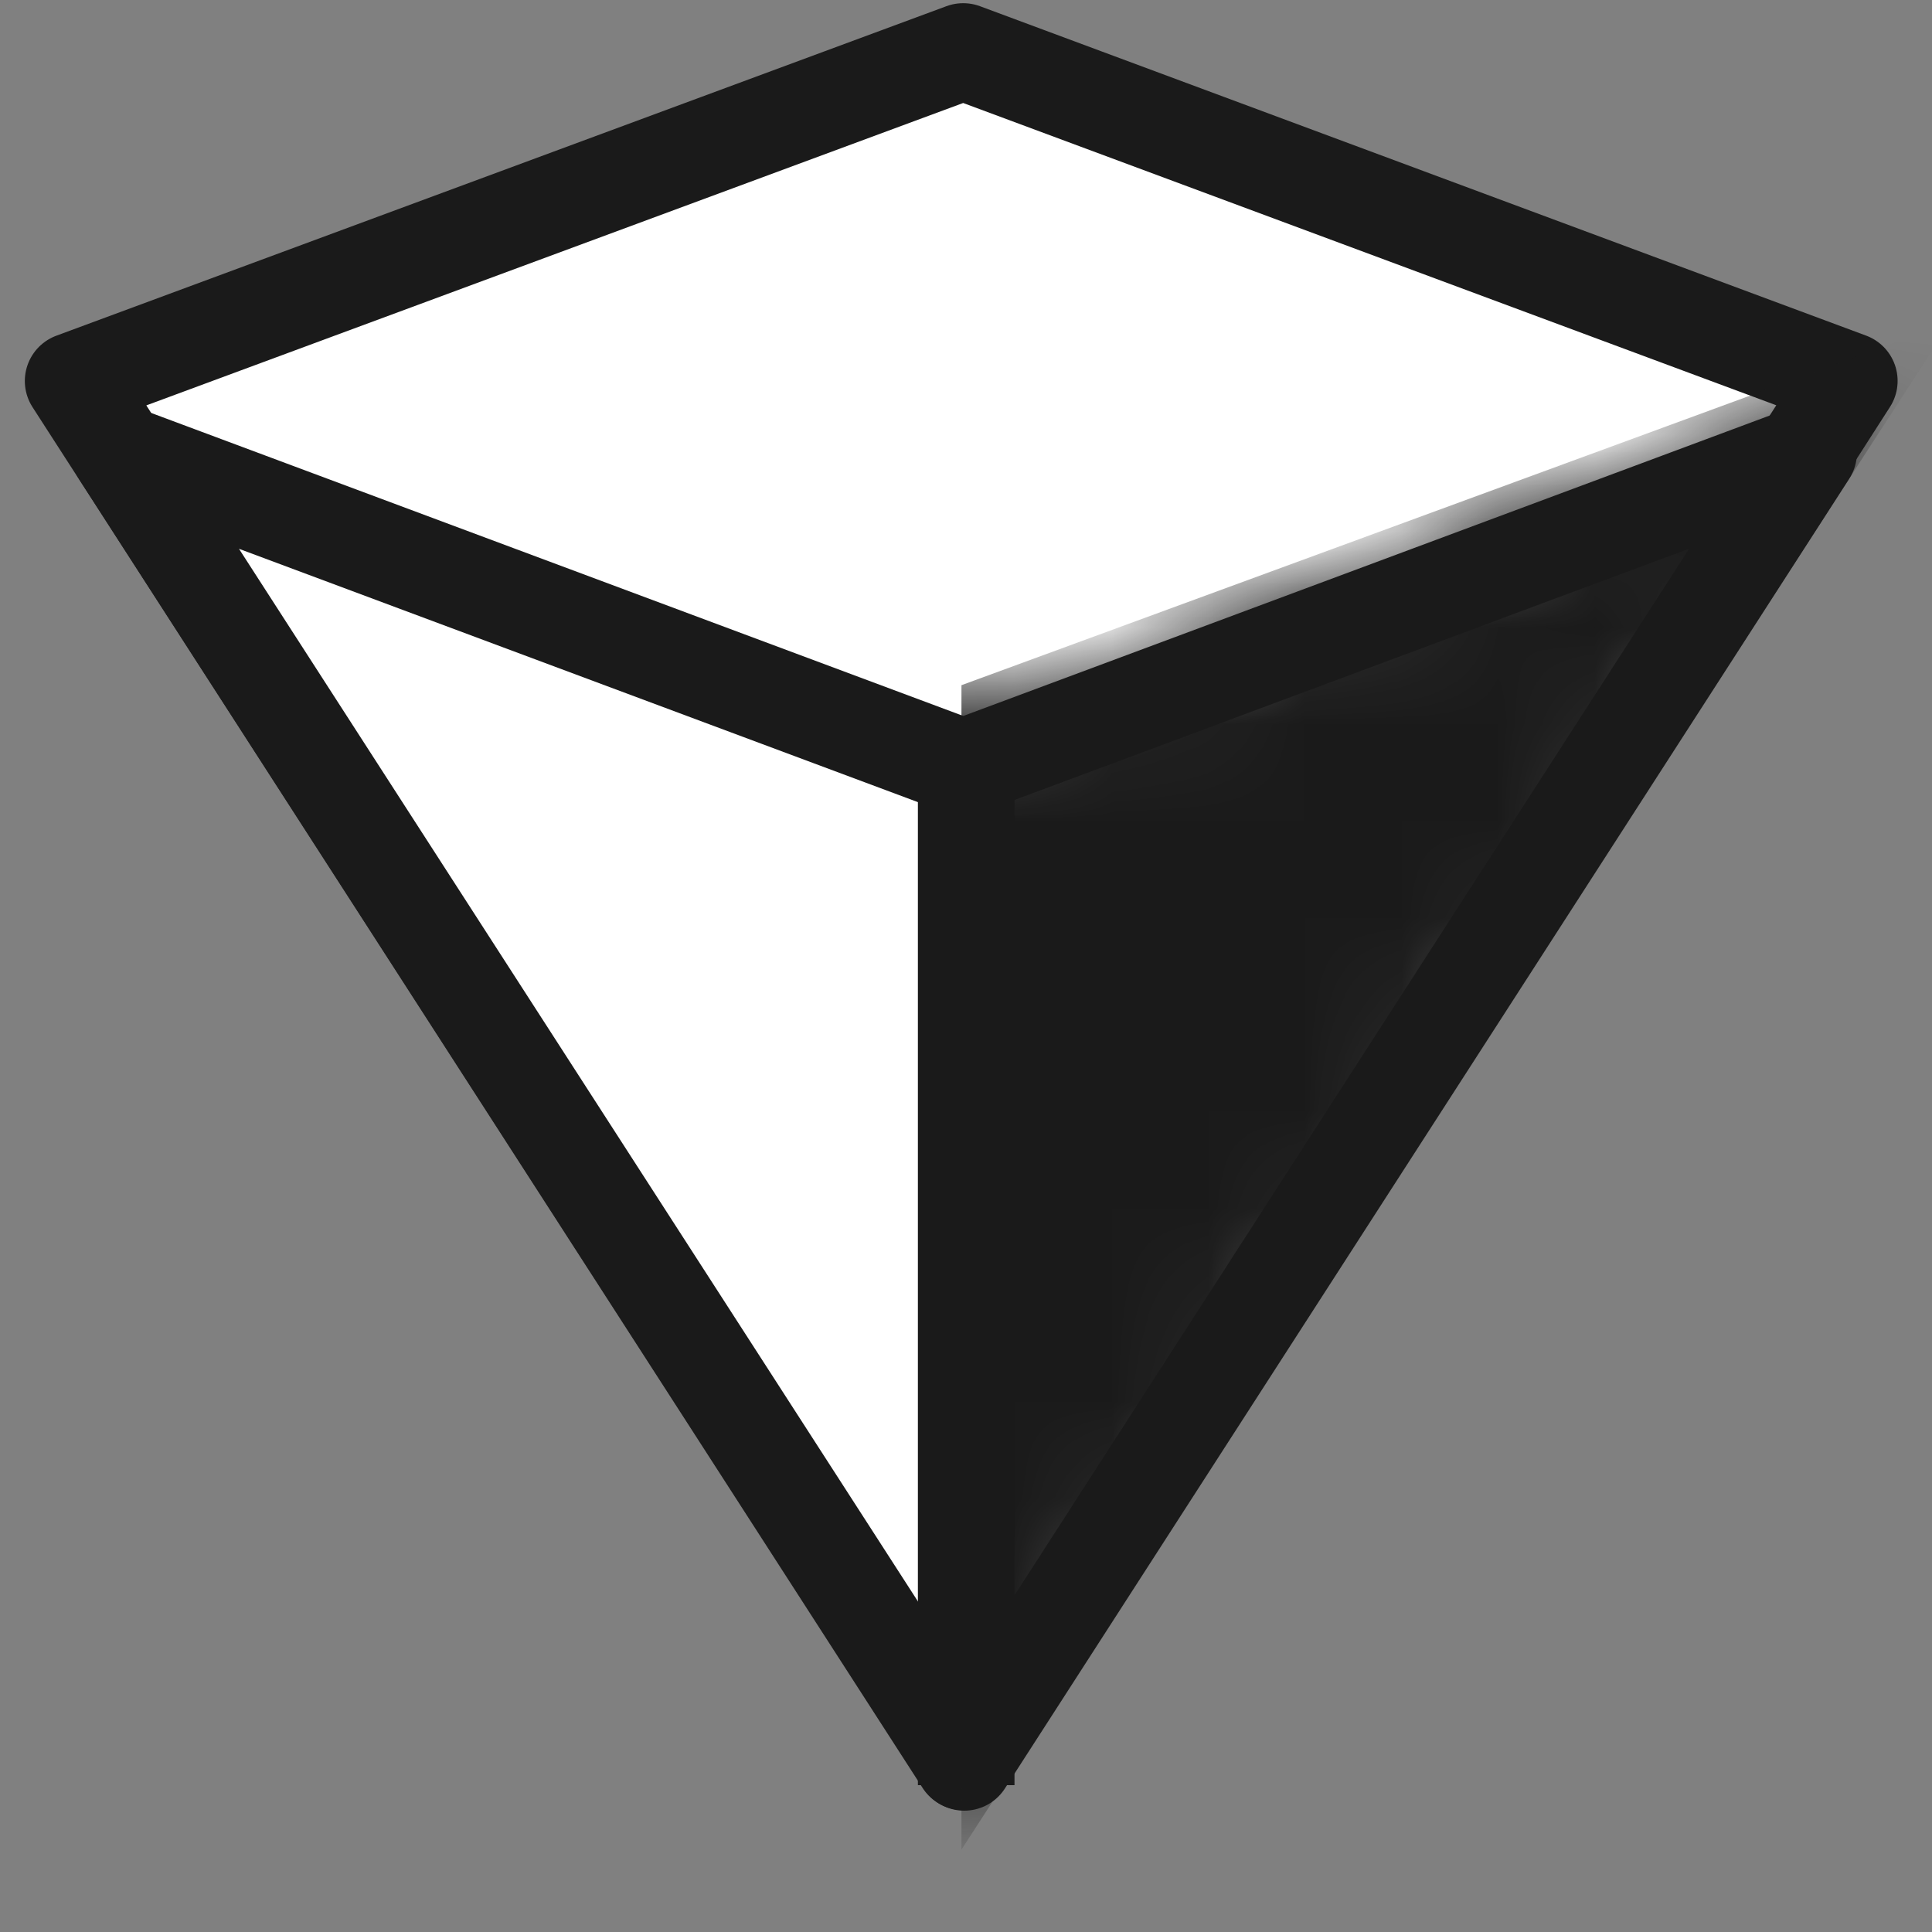 <svg width="20" height="20" viewBox="0 0 20 20" fill="none" xmlns="http://www.w3.org/2000/svg">
<rect x="0" y="0" width="20" height="20" fill="#808080" stroke="none"/>
<g clip-path="url(#clip0_4183_104776)">
<path d="M9.971 0.533L19.144 3.943L9.971 18.238L0.757 3.944L9.971 0.533Z" fill="white" stroke="#1A1A1A" stroke-linejoin="round"/>
<path d="M18.723 4.685L9.982 18.244L1.237 4.686L9.797 7.88C9.91 7.922 10.034 7.922 10.147 7.88L18.723 4.685Z" fill="white" stroke="#1A1A1A" stroke-linejoin="round"/>
<mask id="mask0_4183_104776" style="mask-type:alpha" maskUnits="userSpaceOnUse" x="0" y="3" width="20" height="17">
<path d="M18.725 4.685L9.984 18.244L1.239 4.686L9.799 7.88C9.912 7.922 10.036 7.922 10.149 7.88L18.725 4.685Z" fill="white" stroke="black" stroke-linejoin="round"/>
</mask>
<g mask="url(#mask0_4183_104776)">
<path d="M9.953 7.093V19.147L20.193 3.333L9.953 7.093Z" fill="#1A1A1A"/>
</g>
<path d="M10.002 7.539V18.48" stroke="#1A1A1A" stroke-linejoin="round"/>
</g>
<defs>
<clipPath id="clip0_4183_104776">
<rect width="20" height="20" fill="white"/>
</clipPath>
</defs>
</svg>
